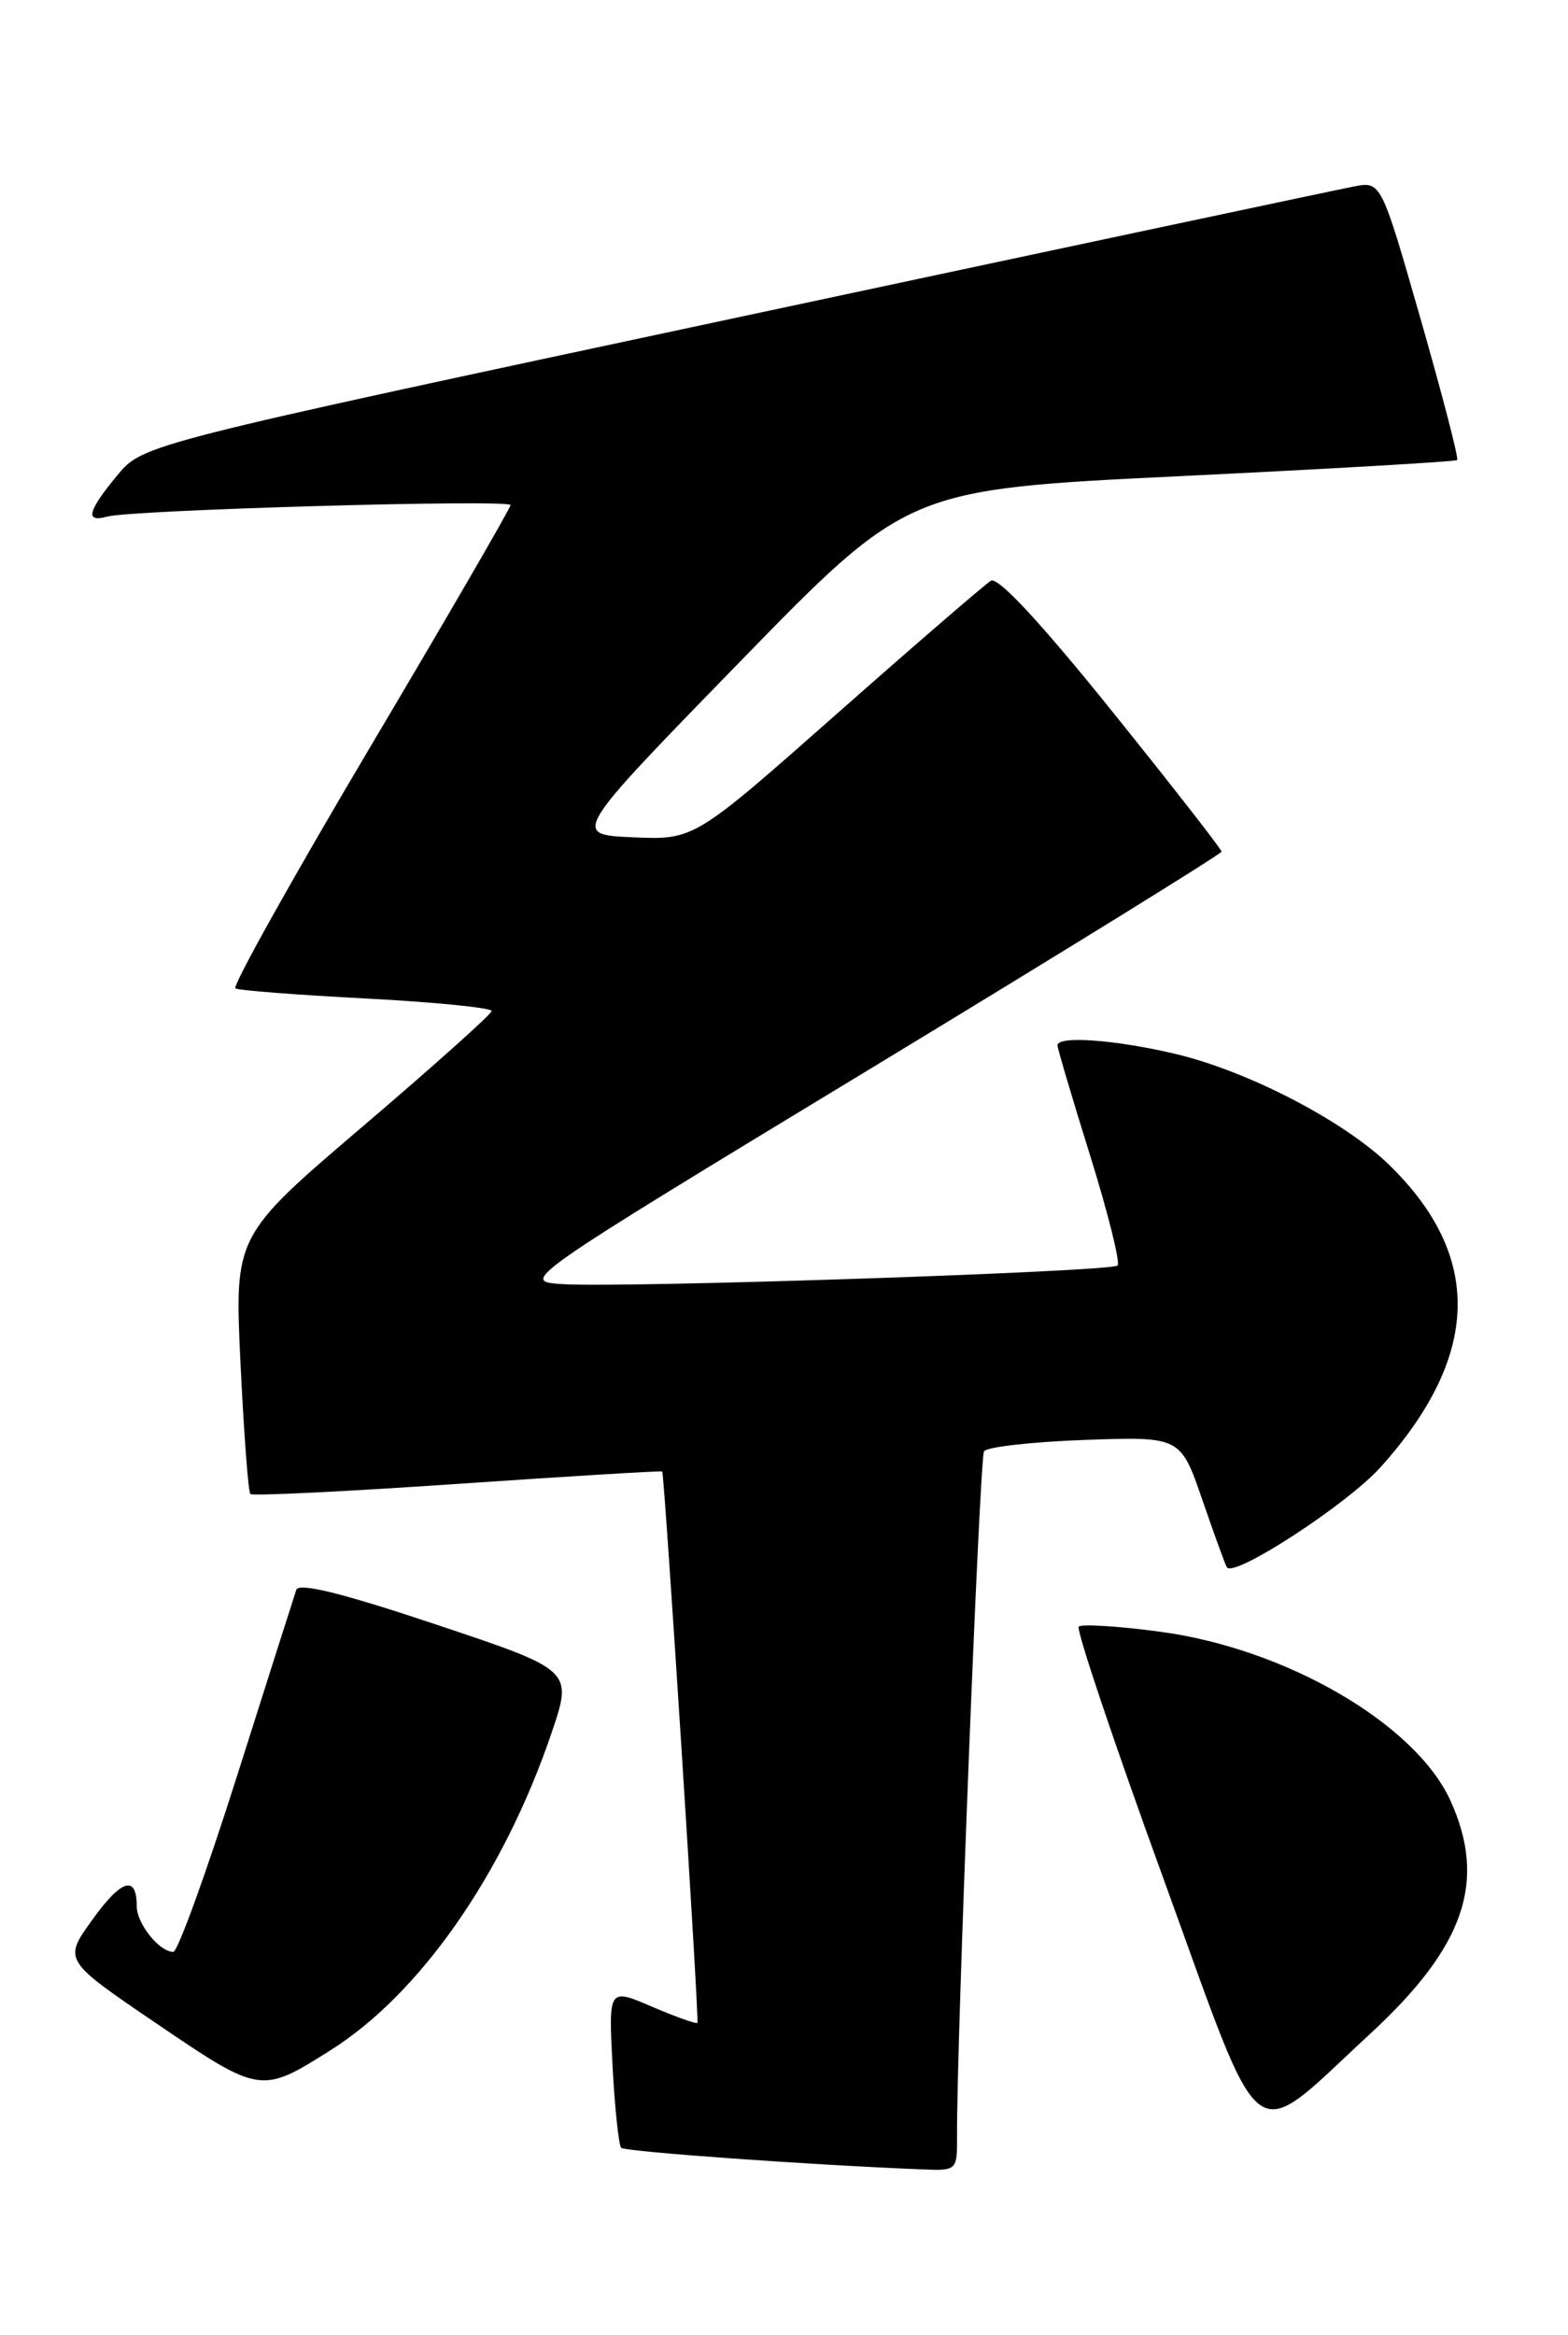 <?xml version="1.0" encoding="UTF-8" standalone="no"?>
<!DOCTYPE svg PUBLIC "-//W3C//DTD SVG 1.1//EN" "http://www.w3.org/Graphics/SVG/1.1/DTD/svg11.dtd" >
<svg xmlns="http://www.w3.org/2000/svg" xmlns:xlink="http://www.w3.org/1999/xlink" version="1.1" viewBox="0 0 172 256">
 <g >
 <path fill="currentColor"
d=" M 104.98 234.25 C 104.92 224.14 107.46 159.89 107.94 159.12 C 108.25 158.64 113.22 158.08 119.00 157.87 C 129.50 157.50 129.50 157.50 131.91 164.50 C 133.24 168.35 134.44 171.66 134.59 171.85 C 135.45 172.96 147.81 164.90 151.44 160.86 C 162.40 148.67 162.70 137.74 152.37 127.70 C 147.40 122.88 136.87 117.42 128.90 115.54 C 122.32 113.99 116.00 113.53 116.00 114.61 C 116.00 114.95 117.61 120.38 119.58 126.69 C 121.55 133.01 122.90 138.43 122.59 138.75 C 121.91 139.43 68.66 141.22 61.75 140.79 C 57.00 140.50 57.00 140.50 95.50 117.16 C 116.68 104.32 134.00 93.61 134.00 93.37 C 134.00 93.12 128.58 86.17 121.95 77.93 C 114.18 68.28 109.47 63.21 108.70 63.67 C 108.04 64.07 100.45 70.62 91.82 78.24 C 76.14 92.09 76.14 92.09 69.43 91.80 C 62.71 91.50 62.71 91.50 81.14 72.58 C 99.58 53.65 99.58 53.65 129.54 52.20 C 146.02 51.40 159.65 50.61 159.84 50.44 C 160.03 50.28 158.23 43.34 155.84 35.01 C 151.50 19.87 151.50 19.87 148.50 20.45 C 146.85 20.76 116.29 27.25 80.59 34.87 C 15.68 48.72 15.68 48.72 12.87 52.11 C 9.61 56.04 9.29 57.33 11.75 56.64 C 14.42 55.90 56.00 54.71 56.00 55.38 C 56.00 55.70 49.06 67.67 40.57 81.97 C 32.09 96.27 25.45 108.15 25.82 108.37 C 26.20 108.59 32.69 109.09 40.25 109.48 C 47.81 109.88 53.97 110.50 53.93 110.85 C 53.89 111.21 47.53 116.90 39.79 123.50 C 25.72 135.50 25.72 135.50 26.38 149.44 C 26.75 157.11 27.23 163.57 27.46 163.80 C 27.69 164.03 37.92 163.53 50.19 162.69 C 62.46 161.85 72.56 161.24 72.64 161.33 C 72.89 161.63 76.72 221.49 76.50 221.78 C 76.38 221.93 74.14 221.13 71.52 220.01 C 66.75 217.96 66.75 217.96 67.19 226.47 C 67.44 231.15 67.87 235.20 68.14 235.48 C 68.57 235.91 89.14 237.38 101.25 237.85 C 104.95 238.00 105.00 237.95 104.98 234.25 Z  M 150.27 223.01 C 160.66 213.44 163.13 206.29 159.11 197.43 C 155.28 188.99 141.03 180.72 127.19 178.89 C 122.62 178.28 118.63 178.04 118.33 178.34 C 118.02 178.64 122.19 191.04 127.59 205.88 C 138.86 236.89 136.85 235.38 150.27 223.01 Z  M 36.28 224.77 C 46.10 218.57 55.25 205.45 60.49 190.03 C 62.84 183.12 62.84 183.12 47.87 178.12 C 37.56 174.67 32.77 173.49 32.50 174.31 C 32.28 174.96 29.35 184.16 25.99 194.75 C 22.63 205.34 19.49 214.00 19.01 214.00 C 17.47 214.00 15.00 210.91 15.00 208.99 C 15.00 205.52 13.31 206.04 10.12 210.49 C 6.94 214.91 6.94 214.91 17.22 221.89 C 28.55 229.58 28.64 229.59 36.28 224.77 Z "/>
</g>
</svg>